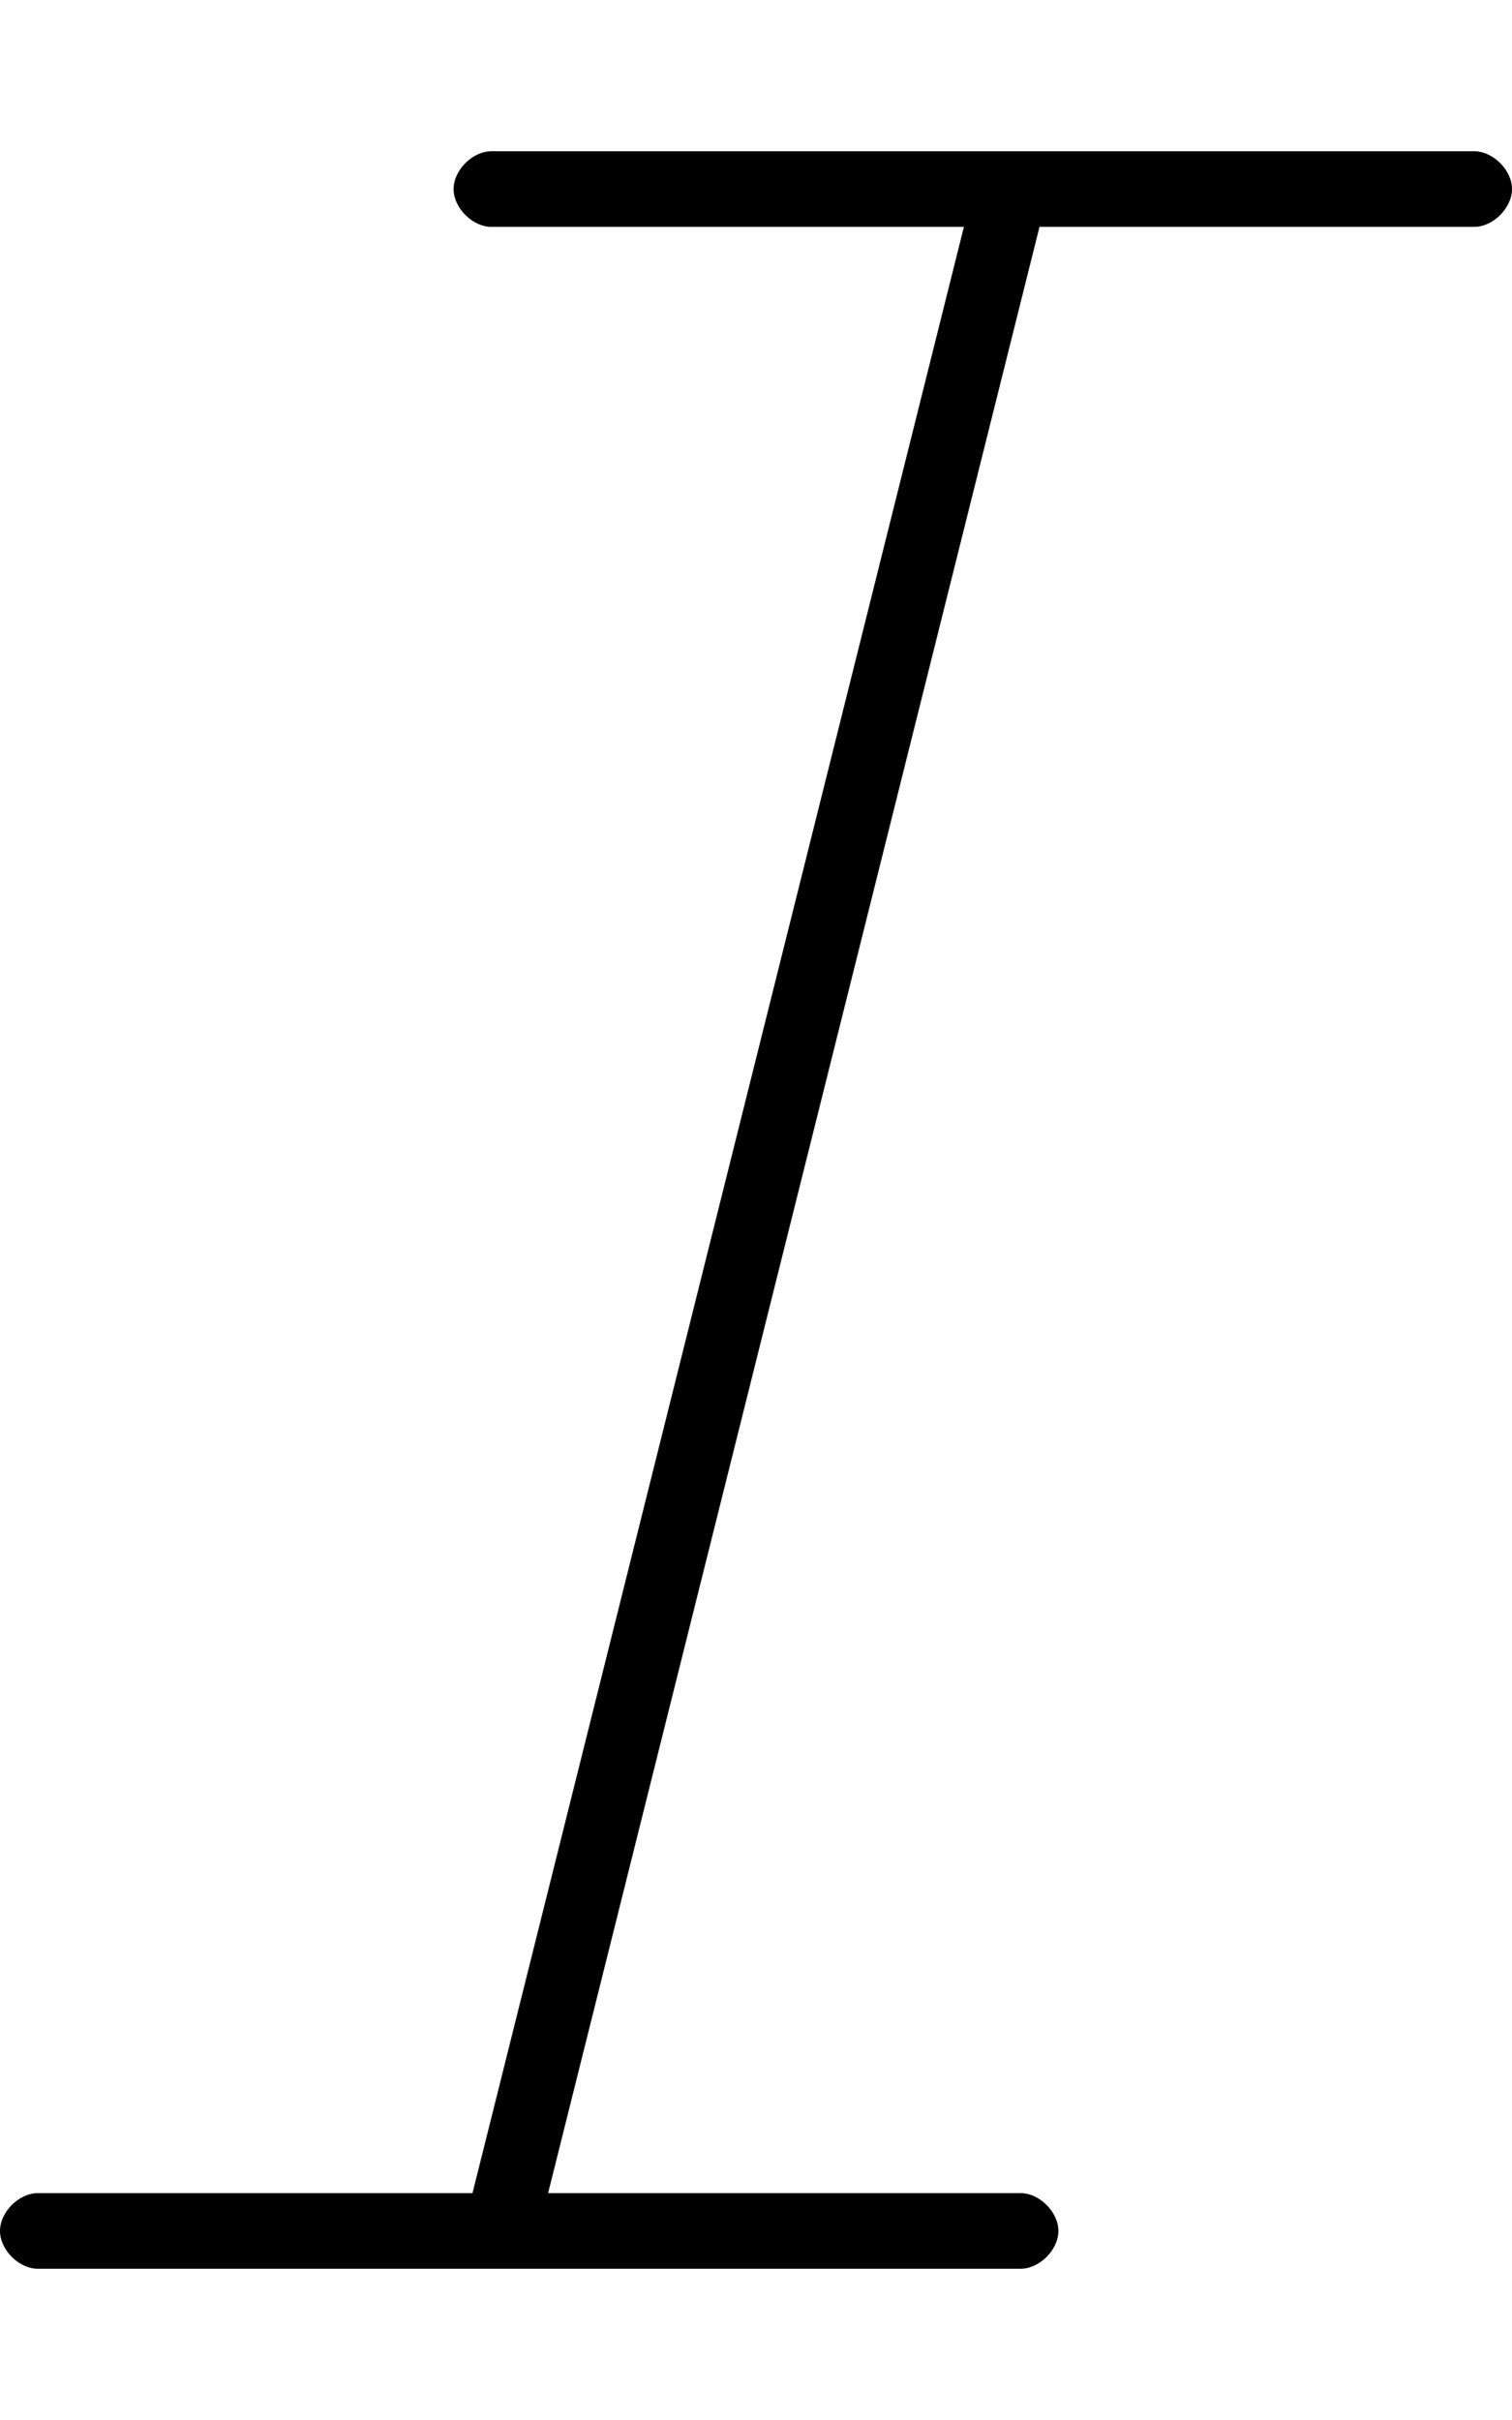<svg xmlns="http://www.w3.org/2000/svg" viewBox="0 0 320 512"><!-- Font Awesome Pro 6.0.0-alpha1 by @fontawesome - https://fontawesome.com License - https://fontawesome.com/license (Commercial License) --><path d="M320 40C320 44 316 48 312 48H220L116 464H216C220 464 224 468 224 472S220 480 216 480H8C4 480 0 476 0 472S4 464 8 464H100L204 48H104C100 48 96 44 96 40S100 32 104 32H312C316 32 320 36 320 40Z"/></svg>